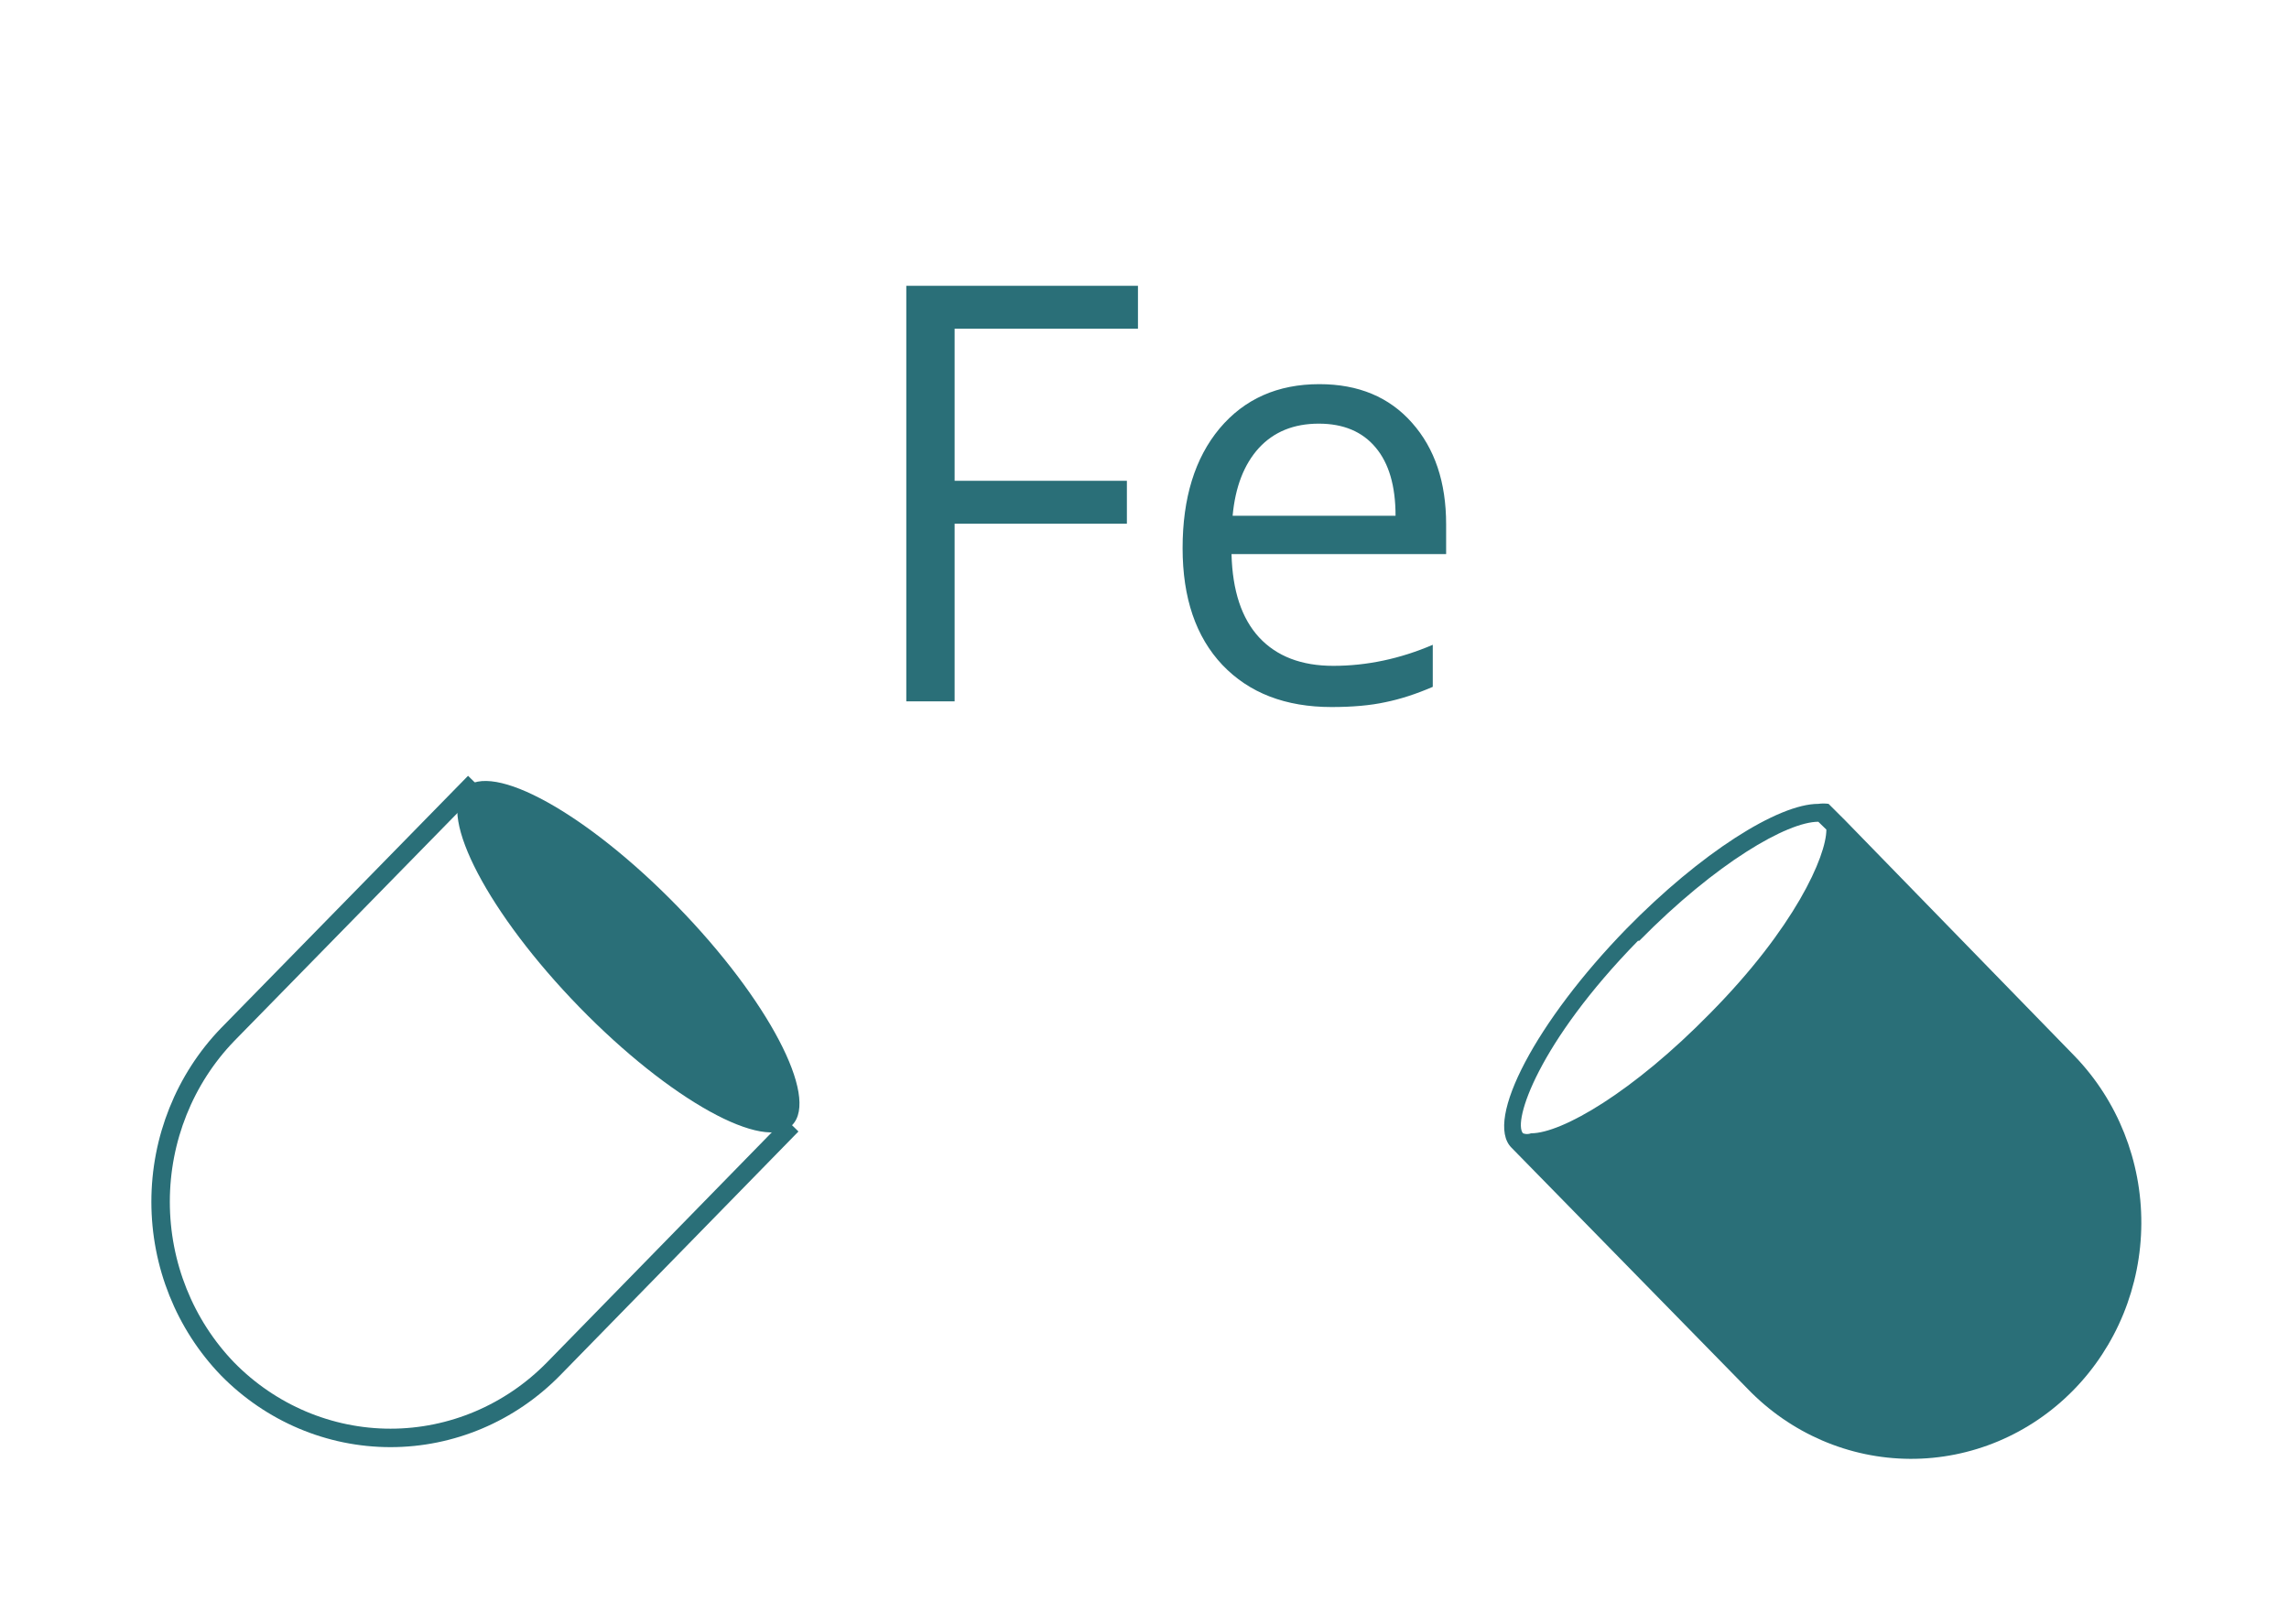 <svg width="62" height="44" viewBox="0 0 62 44" fill="none" xmlns="http://www.w3.org/2000/svg">
<path d="M25.857 19H24.548V7.742H30.823V8.905H25.857V13.025H30.523V14.187H25.857V19ZM36.067 19.154C34.82 19.154 33.834 18.774 33.11 18.014C32.392 17.255 32.032 16.2 32.032 14.85C32.032 13.489 32.366 12.409 33.033 11.608C33.706 10.807 34.607 10.407 35.736 10.407C36.794 10.407 37.63 10.756 38.246 11.454C38.862 12.147 39.17 13.063 39.17 14.203V15.011H33.357C33.382 16.002 33.631 16.754 34.104 17.267C34.581 17.781 35.251 18.038 36.113 18.038C37.022 18.038 37.92 17.848 38.808 17.468V18.607C38.357 18.802 37.928 18.941 37.522 19.023C37.122 19.11 36.637 19.154 36.067 19.154ZM35.721 11.477C35.043 11.477 34.501 11.698 34.096 12.139C33.695 12.581 33.459 13.191 33.387 13.972H37.8C37.8 13.166 37.62 12.55 37.261 12.124C36.901 11.693 36.388 11.477 35.721 11.477Z" fill="#2A6F78"/>
<path d="M21.459 30.477C22.193 29.723 20.8 27.071 18.348 24.553C15.896 22.035 13.314 20.604 12.581 21.358C11.847 22.111 13.24 24.763 15.691 27.282C18.143 29.8 20.725 31.23 21.459 30.477Z" fill="#2A6F78"/>
<path d="M21.448 30.478L14.989 37.088C13.815 38.283 12.23 38.954 10.577 38.954C8.925 38.954 7.339 38.283 6.166 37.088V37.088C5.002 35.883 4.35 34.254 4.35 32.557C4.35 30.86 5.002 29.231 6.166 28.026L12.856 21.192" stroke="#2A6F78" stroke-width="0.5" stroke-miterlimit="10"/>
<path d="M56.195 28.611L49.978 22.225L49.529 21.777C49.437 21.764 49.343 21.764 49.251 21.777C48.16 21.777 46.063 23.109 44.051 25.163C41.627 27.652 40.197 30.341 40.937 31.088L47.336 37.624C48.499 38.83 50.082 39.513 51.736 39.521C53.389 39.529 54.978 38.862 56.153 37.667C57.328 36.472 57.992 34.846 58 33.148C58.008 31.45 57.359 29.818 56.195 28.611V28.611ZM44.403 25.486C46.487 23.37 48.414 22.262 49.251 22.262L49.469 22.474C49.469 23.196 48.608 25.138 46.318 27.453C44.233 29.582 42.306 30.702 41.47 30.702C41.4 30.729 41.322 30.729 41.252 30.702C40.973 30.391 41.652 28.262 44.367 25.486H44.403Z" fill="#2A6F78"/>
</svg>
